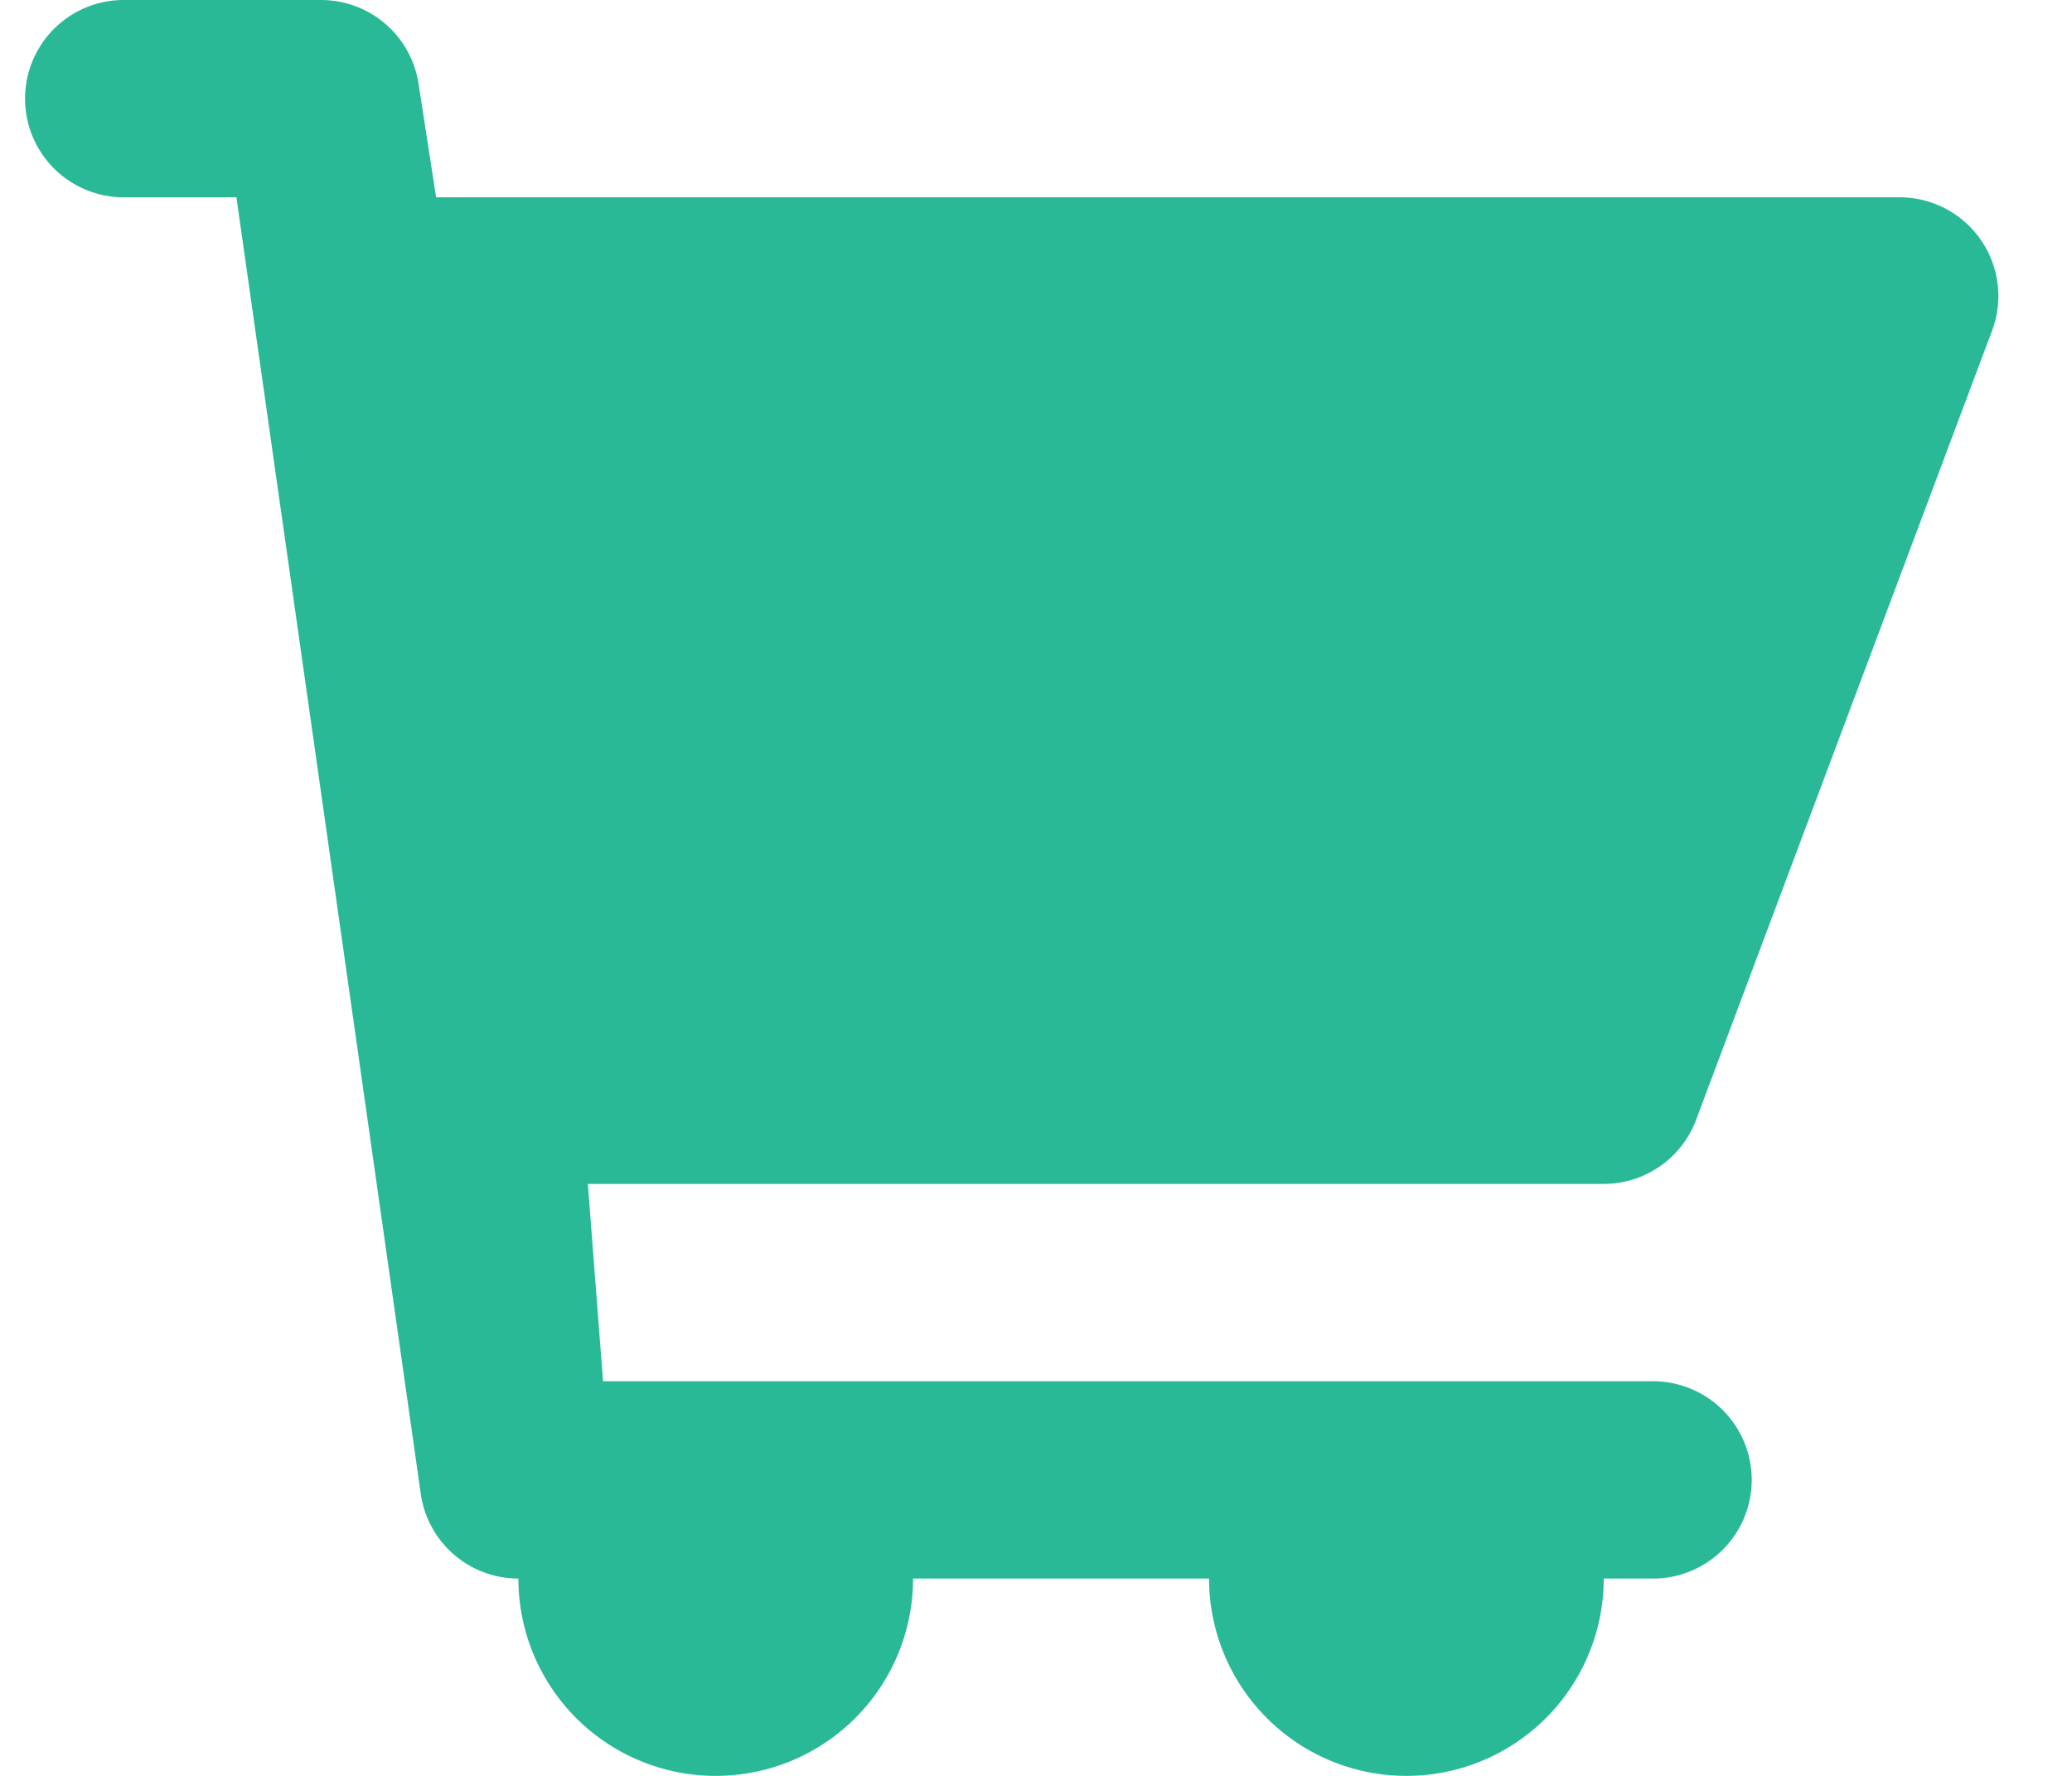 <svg width="21" height="18" fill="none" xmlns="http://www.w3.org/2000/svg"><path fill-rule="evenodd" clip-rule="evenodd" d="M1.254 0a1 1 0 100 2h1.142l1.87 13.152a1 1 0 00.988.848 2 2 0 104 0h3a2 2 0 104 0h.5a1 1 0 100-2H6.112l-.154-2h10.296a1 1 0 00.936-.649l3-8A1 1 0 0019.254 2H4.42L4.242.848A1 1 0 003.254 0h-2z" fill="#2AB997"/></svg>